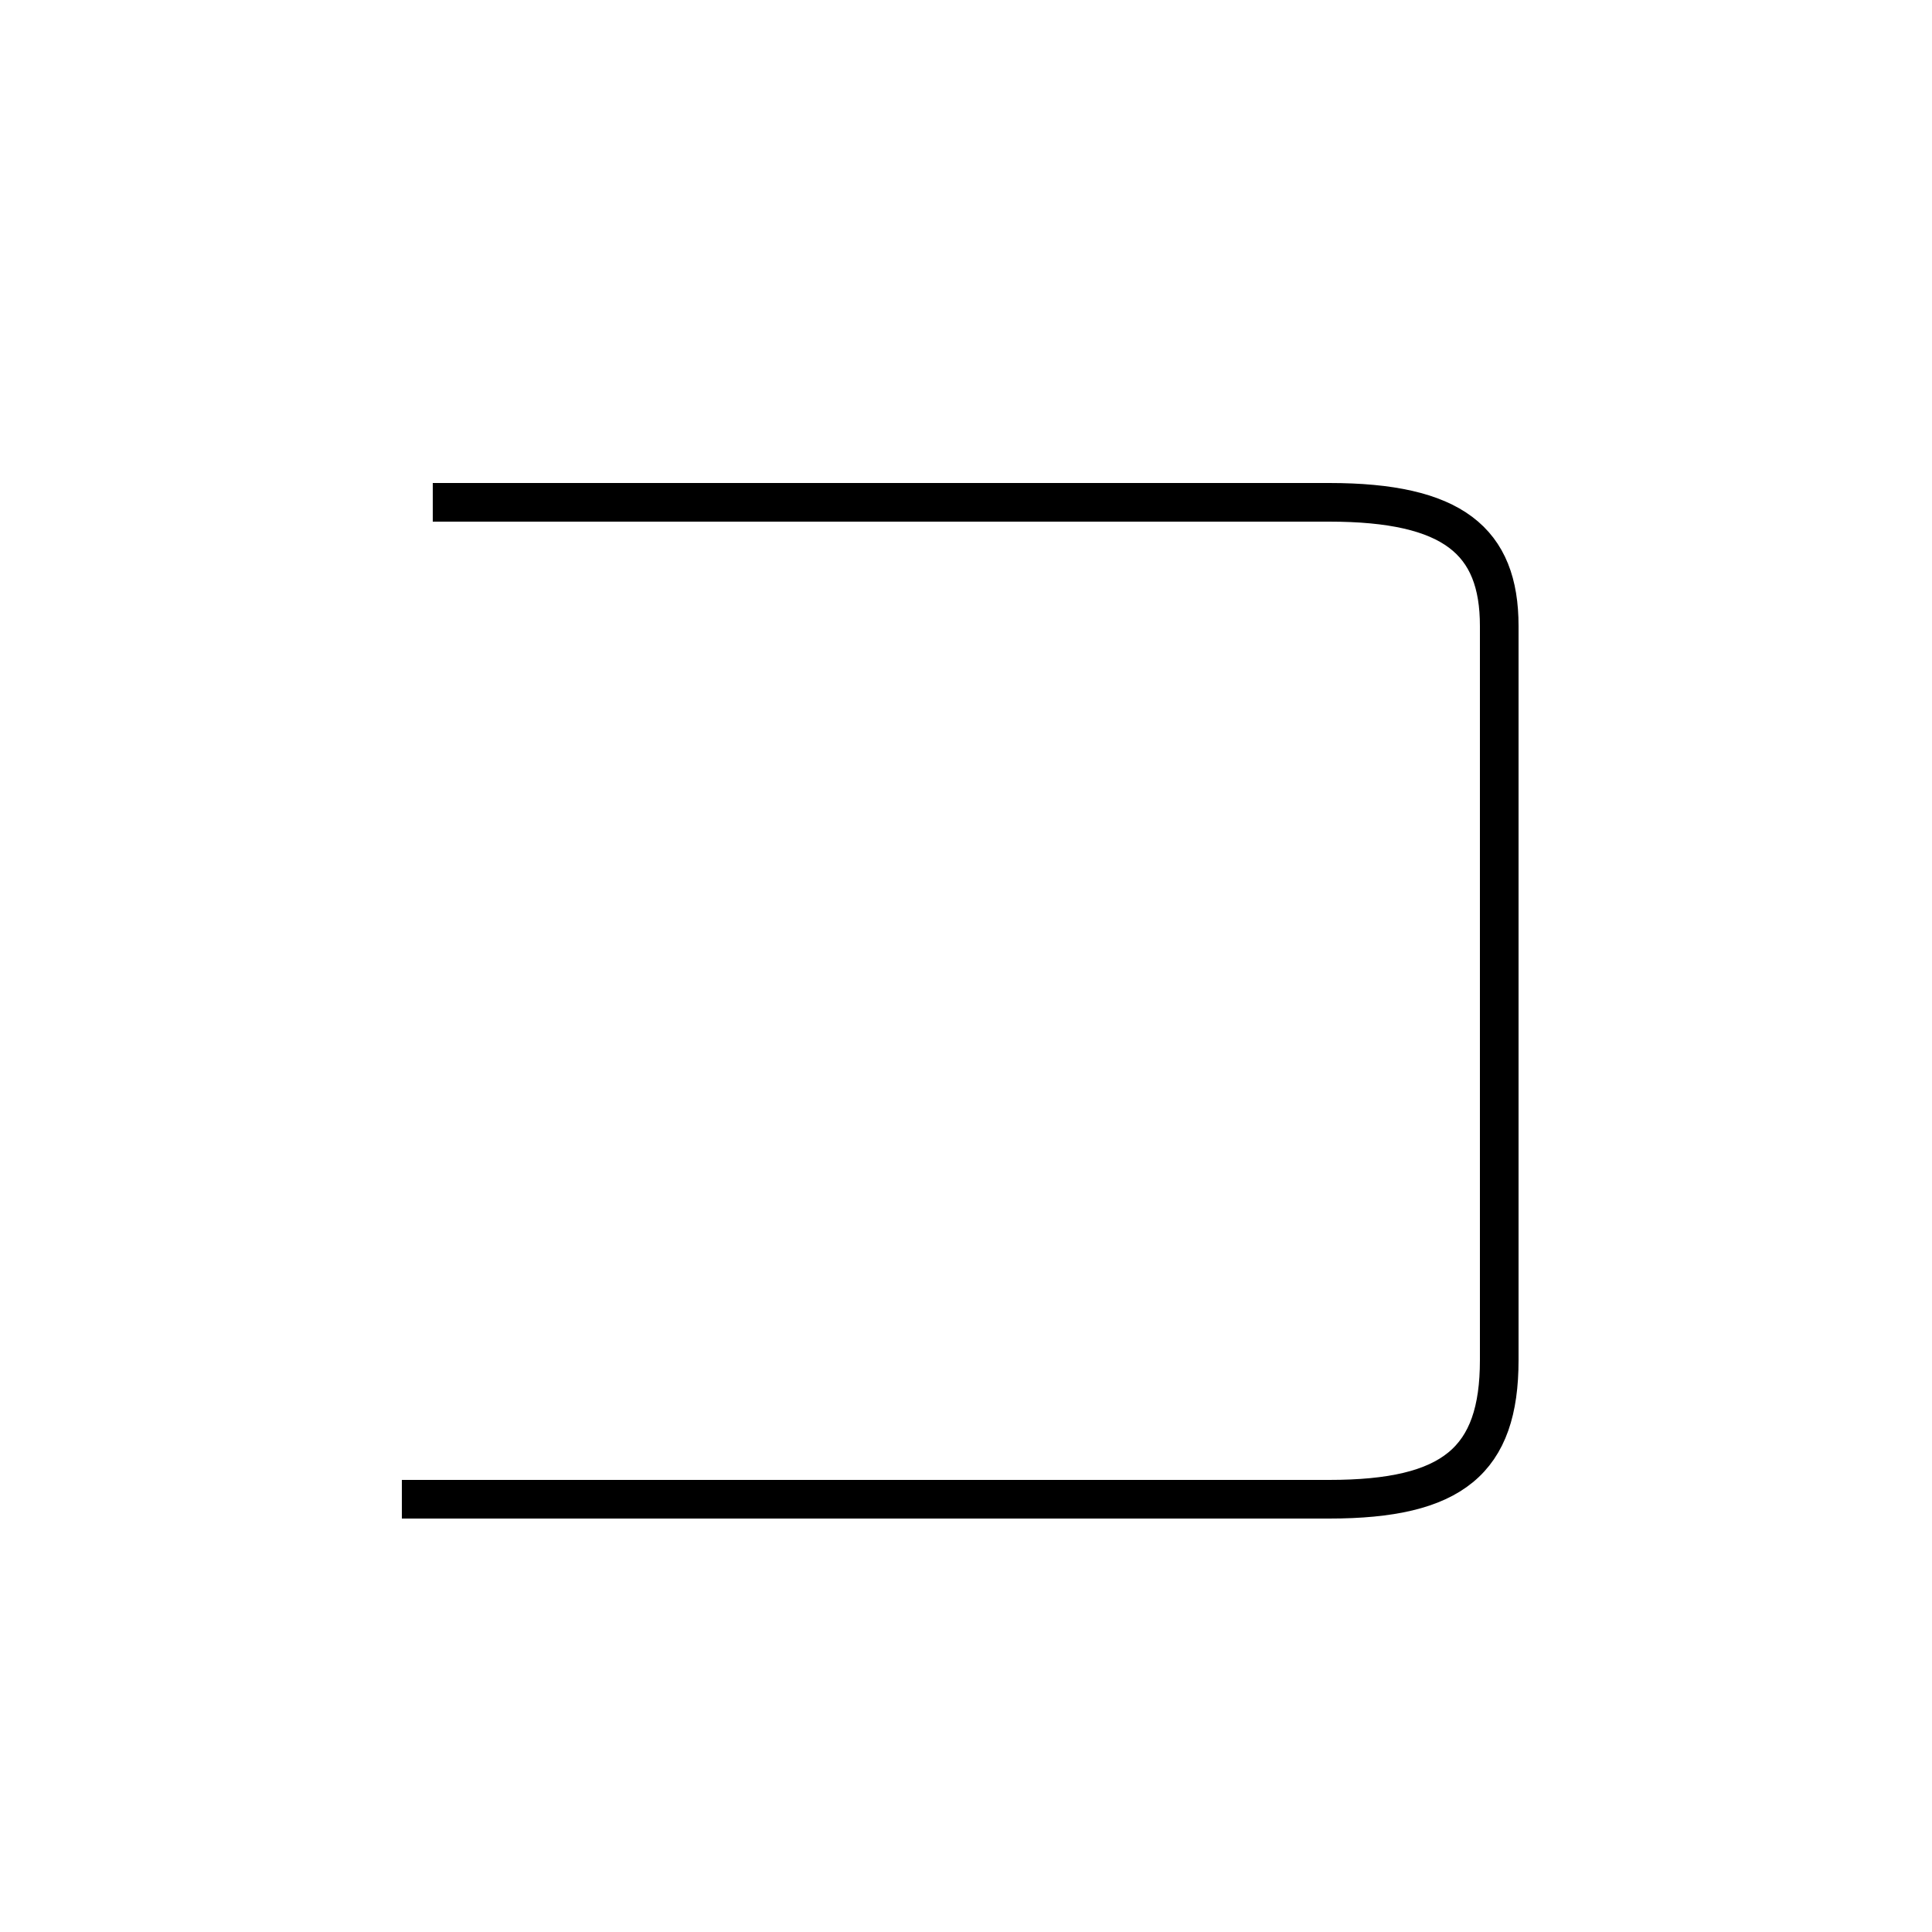<?xml version='1.0' encoding='utf8'?>
<svg viewBox="0.0 -44.0 50.0 50.0" version="1.1" xmlns="http://www.w3.org/2000/svg">
<rect x="0.0" y="-44.0" width="50.0" height="50.0" fill="#808080" stroke="none"/>
<rect x="-1000" y="-1000" width="2000" height="2000" stroke="white" fill="white"/>
<g style="fill:none; stroke:#000000;  stroke-width:1">
<path d="M 11.2 31.0 L 34.4 31.0 C 37.6 31.0 38.8 30.0 38.8 27.8 L 38.8 8.8 C 38.8 6.2 37.6 5.2 34.4 5.2 L 10.4 5.2" transform="scale(1, -1)" />
</g>
</svg>